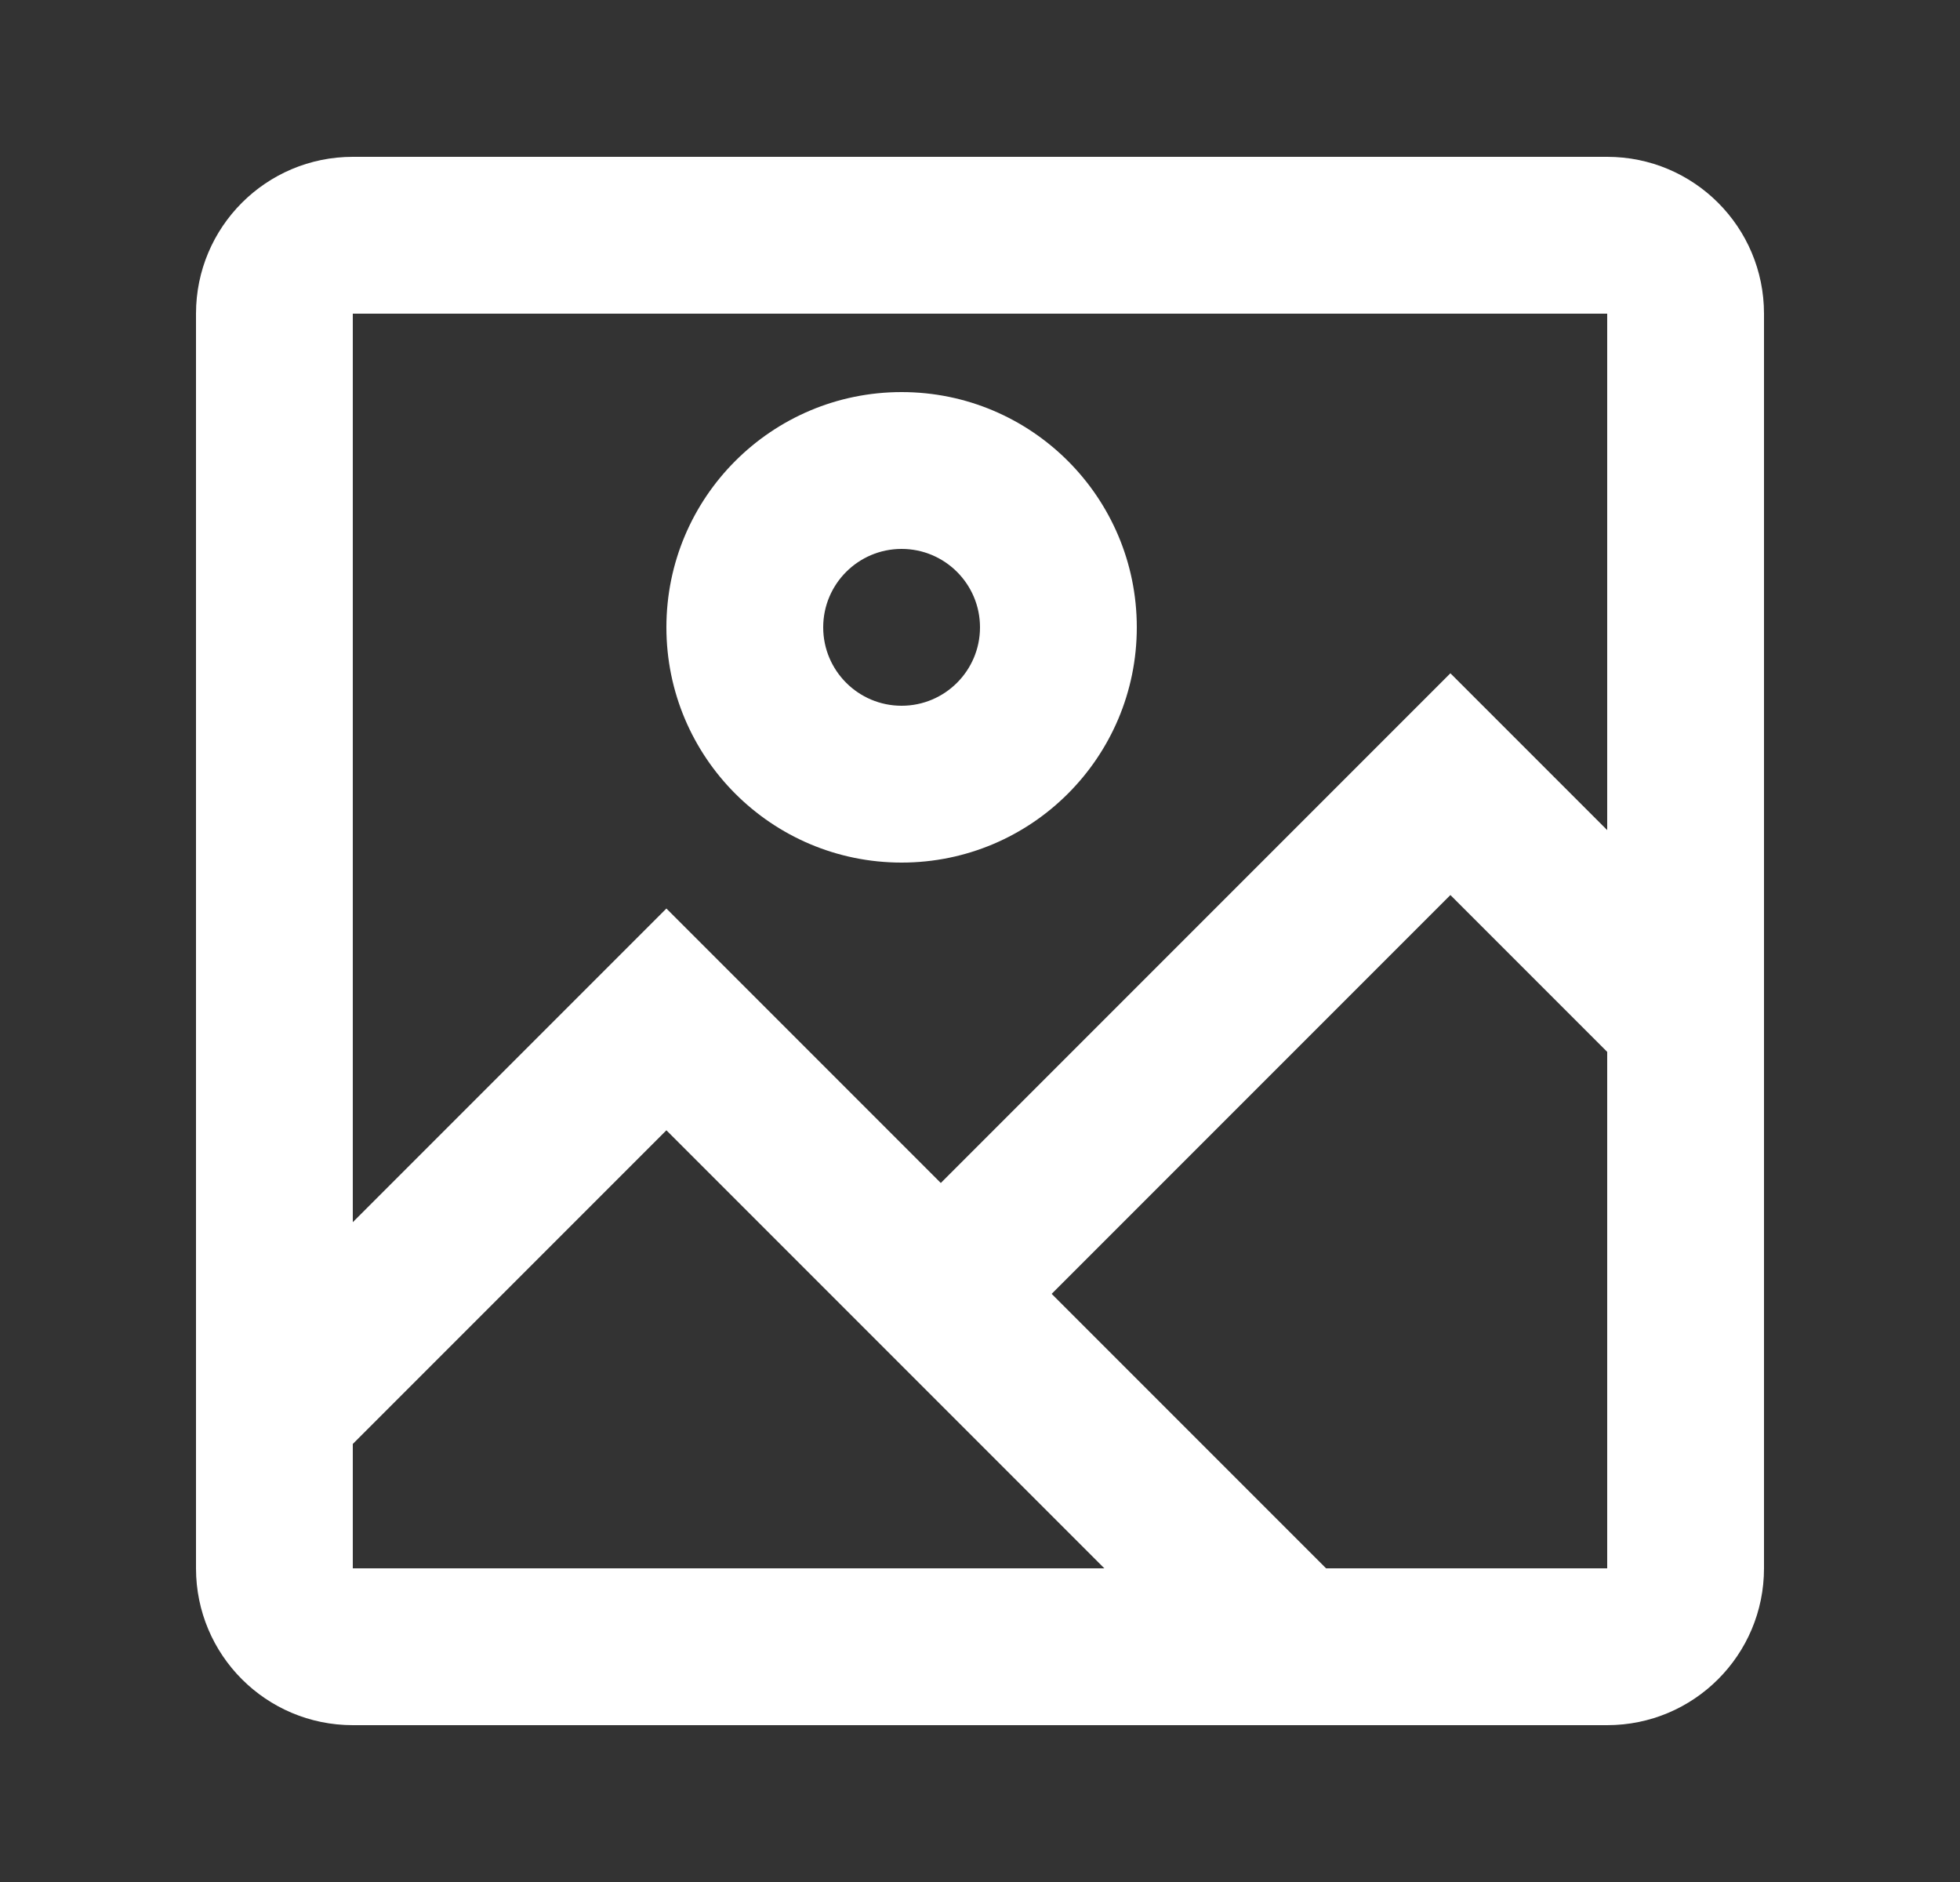 <svg width="25" height="24" viewBox="0 0 25 24" fill="none" xmlns="http://www.w3.org/2000/svg">
<rect x="0" y="0" width="25" height="24" fill="#333333" stroke="none"/>
<path fill-rule="evenodd" clip-rule="evenodd" d="M4.5 2H20.5C21.605 2 22.5 2.895 22.5 4V20C22.5 21.105 21.605 22 20.5 22H4.5C3.395 22 2.5 21.105 2.5 20V4C2.5 2.895 3.395 2 4.5 2ZM4.5 4V15.586L8.5 11.586L12 15.086L18.5 8.586L20.5 10.586V4H4.5ZM4.5 20V18.414L8.5 14.414L14.086 20H4.5ZM20.5 20H16.914L13.414 16.5L18.5 11.414L20.5 13.414V20ZM14.5 8C14.5 6.343 13.157 5 11.5 5C9.843 5 8.5 6.343 8.5 8C8.5 9.657 9.843 11 11.5 11C13.157 11 14.5 9.657 14.5 8ZM10.5 8C10.5 7.448 10.948 7 11.5 7C12.052 7 12.5 7.448 12.5 8C12.5 8.552 12.052 9 11.5 9C10.948 9 10.5 8.552 10.5 8Z" fill="white"/>
</svg>
